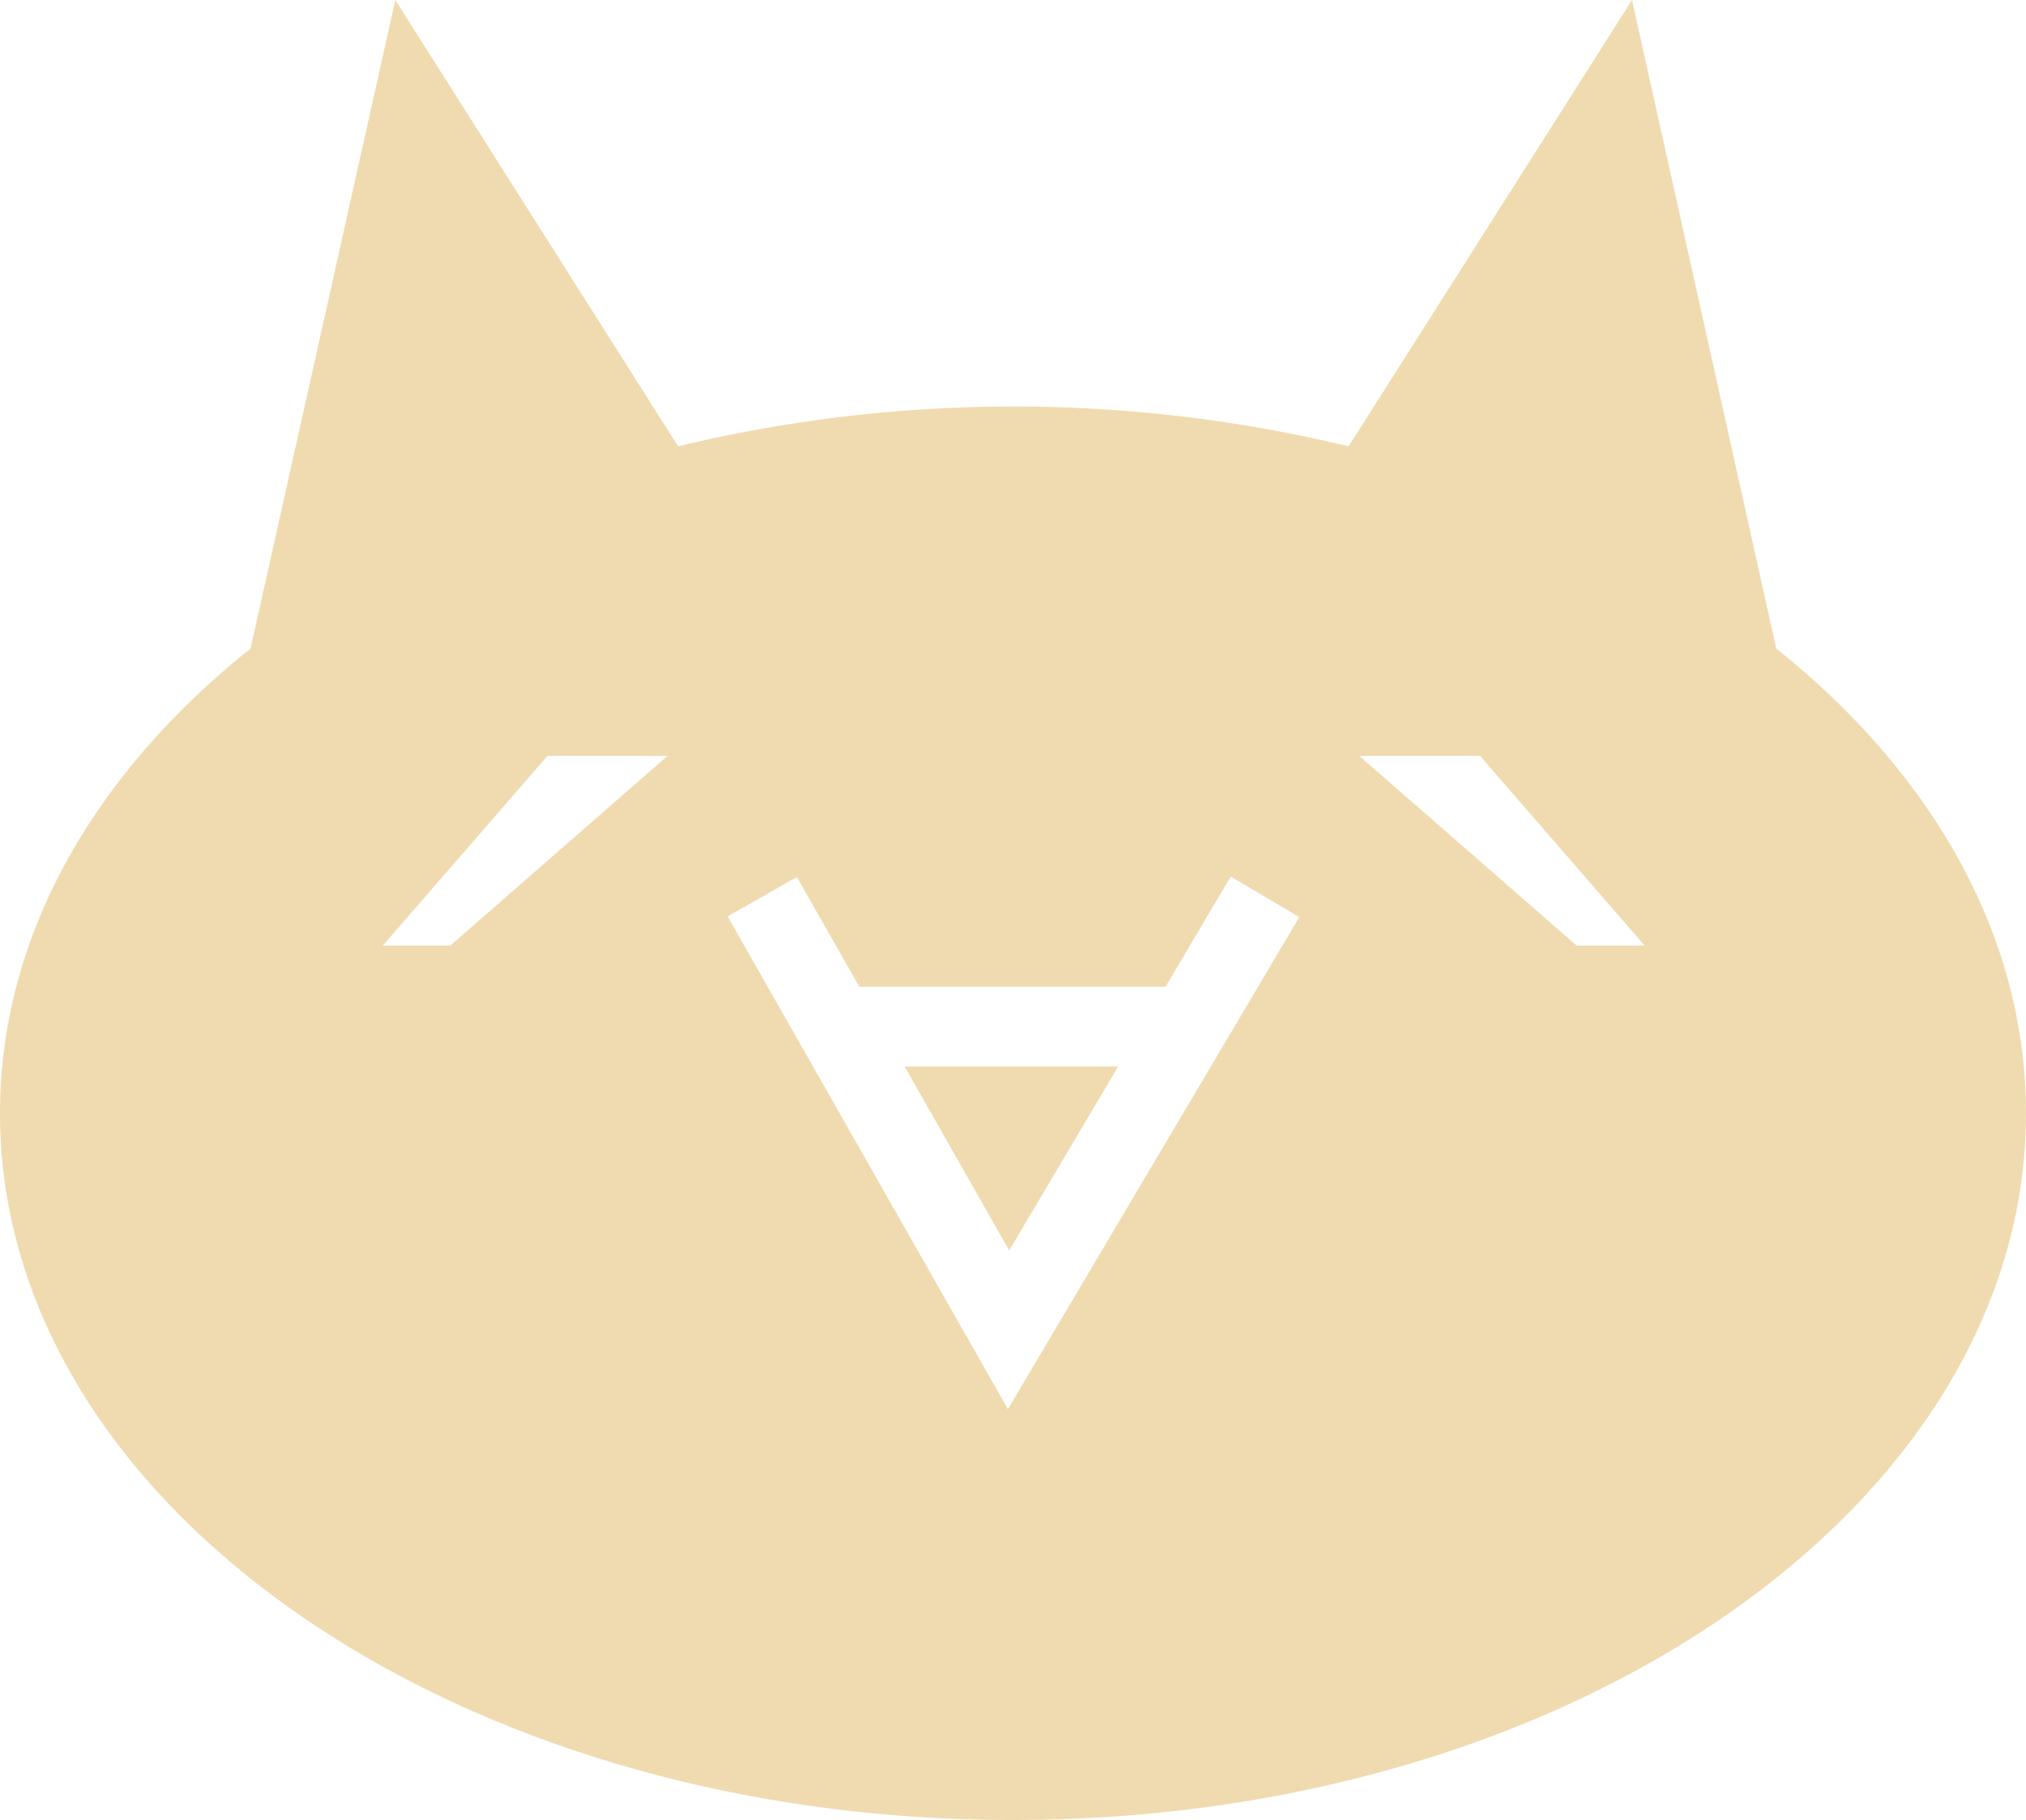 <svg xmlns="http://www.w3.org/2000/svg" viewBox="0 0 2000 1796.82"><g fill="#f0dbb0" transform="translate(0-101.55)"><path d="M996.27,1336.08l107.54-181.62H893Z"/><path d="M1753.48,741.84L1611.07,101.55,1331.28,542.18a1412.75,1412.75,0,0,0-661.86,0L390.24,101.55,247.33,741.84C93.63,864.5,0,1024.75,0,1200.62c0,385.31,447.69,697.74,1000,697.74s1000-312.44,1000-697.74C1999.9,1024.75,1907,864.5,1753.48,741.84Zm-1309,293.29H377.85L540.52,847.77H659ZM995,1492.7L718.3,1006.3l68.33-38.9,61.68,108.35h302.26L1215,966.9,1282.6,1007,995,1492.7h0Zm561.48-457.57L1341.77,847.77H1461l162.57,187.36h-67.12Z"/></g></svg>